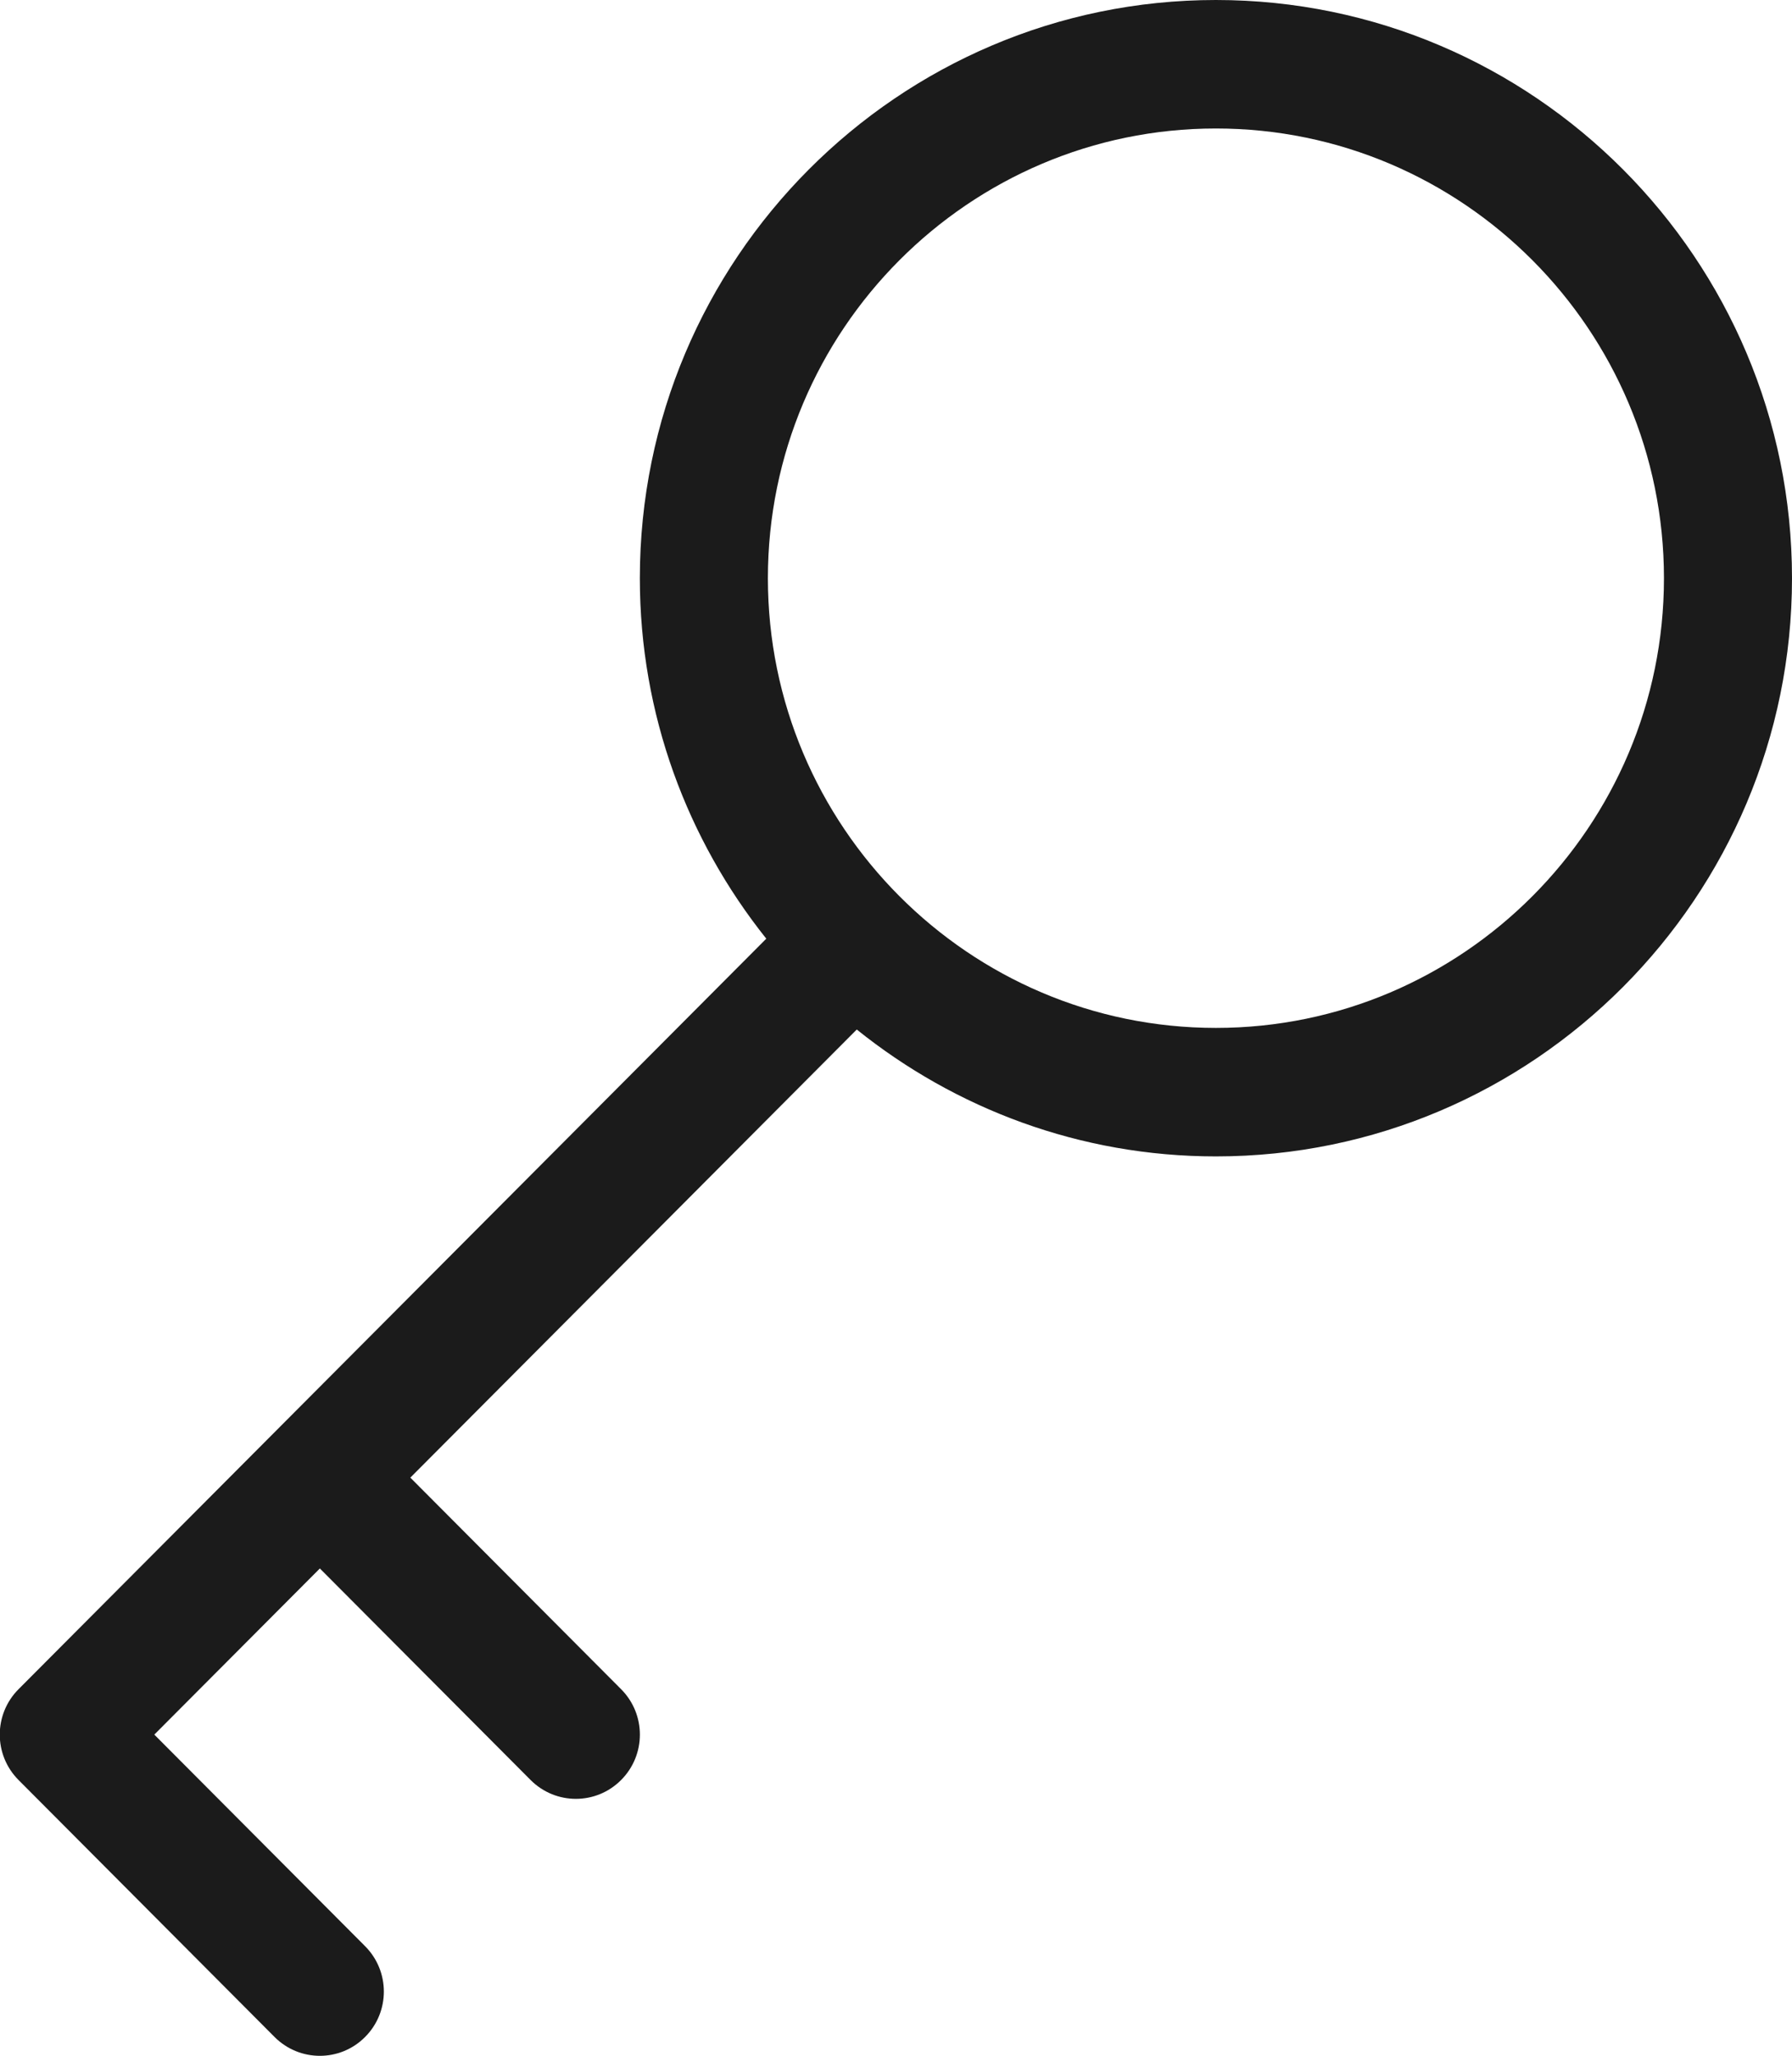 <svg xmlns="http://www.w3.org/2000/svg" xmlns:xlink="http://www.w3.org/1999/xlink" preserveAspectRatio="xMidYMid" width="55.812" height="64" viewBox="0 0 27.906 32">
  <defs>
    <style>
      .cls-1 {
        fill: #1b1b1b;
        fill-rule: evenodd;
      }
    </style>
  </defs>
  <path d="M18.935,18.000 C16.820,18.000 14.878,17.258 13.342,16.025 L6.390,23.000 L9.672,26.293 C10.062,26.684 10.062,27.316 9.672,27.707 C9.478,27.902 9.223,28.000 8.968,28.000 C8.713,28.000 8.458,27.902 8.263,27.707 L4.981,24.414 L2.403,27.000 L5.685,30.293 C6.075,30.684 6.075,31.316 5.685,31.707 C5.491,31.902 5.236,32.000 4.981,32.000 C4.726,32.000 4.471,31.902 4.276,31.707 L0.289,27.707 C-0.101,27.316 -0.101,26.684 0.289,26.293 L11.933,14.611 C10.704,13.071 9.964,11.122 9.964,9.000 C9.964,4.037 13.988,0.000 18.935,0.000 C23.882,0.000 27.906,4.037 27.906,9.000 C27.906,13.963 23.882,18.000 18.935,18.000 ZM18.935,2.000 C15.088,2.000 11.958,5.141 11.958,9.000 C11.958,12.859 15.088,16.000 18.935,16.000 C22.782,16.000 25.912,12.859 25.912,9.000 C25.912,5.141 22.782,2.000 18.935,2.000 Z" class="cls-1"/>
</svg>
